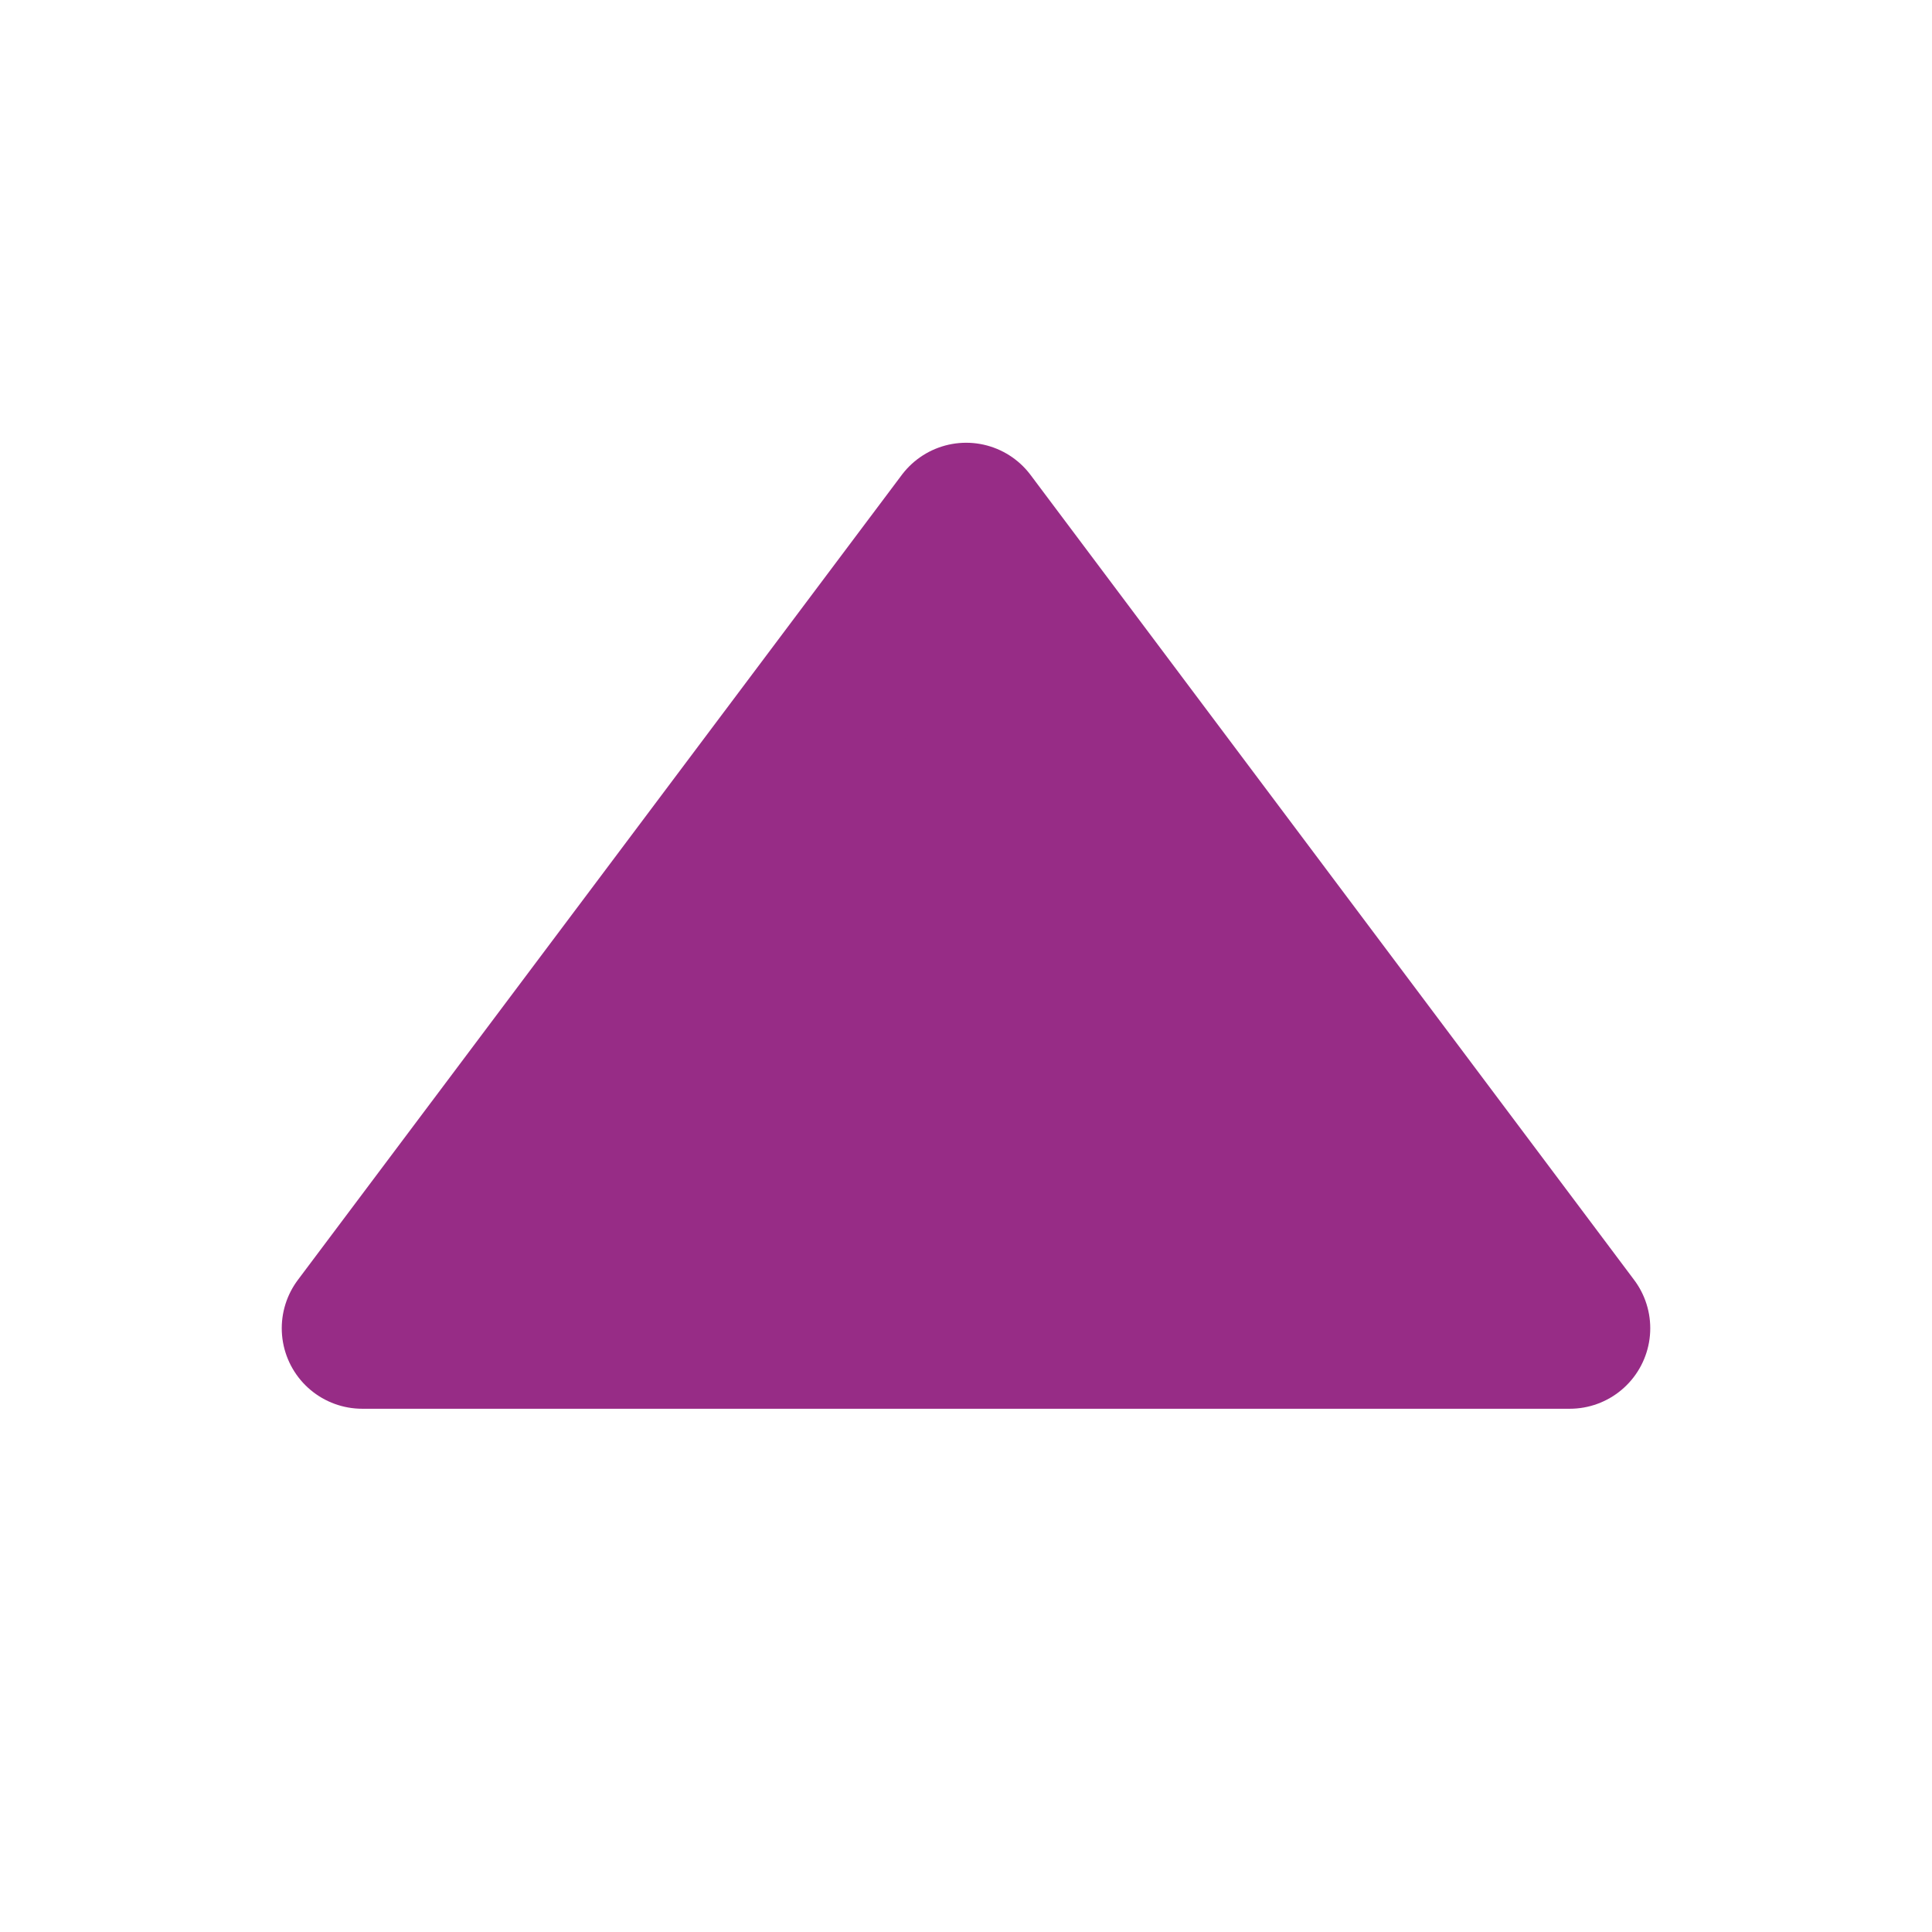 <?xml version="1.0" encoding="UTF-8"?>
<svg width="12px" height="12px" viewBox="0 0 12 12" version="1.1" xmlns="http://www.w3.org/2000/svg"
>
    <!-- Generator: Sketch 54.1 (76490) - https://sketchapp.com -->
    <title>_icon/arrow/xs/secundary/up</title>
    <desc>Created with Sketch.</desc>
    <g id="_icon/arrow/xs/secundary/up" stroke="none" stroke-width="1" fill="none" fill-rule="evenodd"
       strokeLinecap="round" stroke-linejoin="round">
        <polygon id="Path-2" stroke="#972C86" fill="#972C86"
                 transform="translate(6, 5.75) rotate(-90) translate(-6, -5.75) "
                 points="3.5 2 3.5 9.5 8.5 5.751"></polygon>
    </g>
</svg>